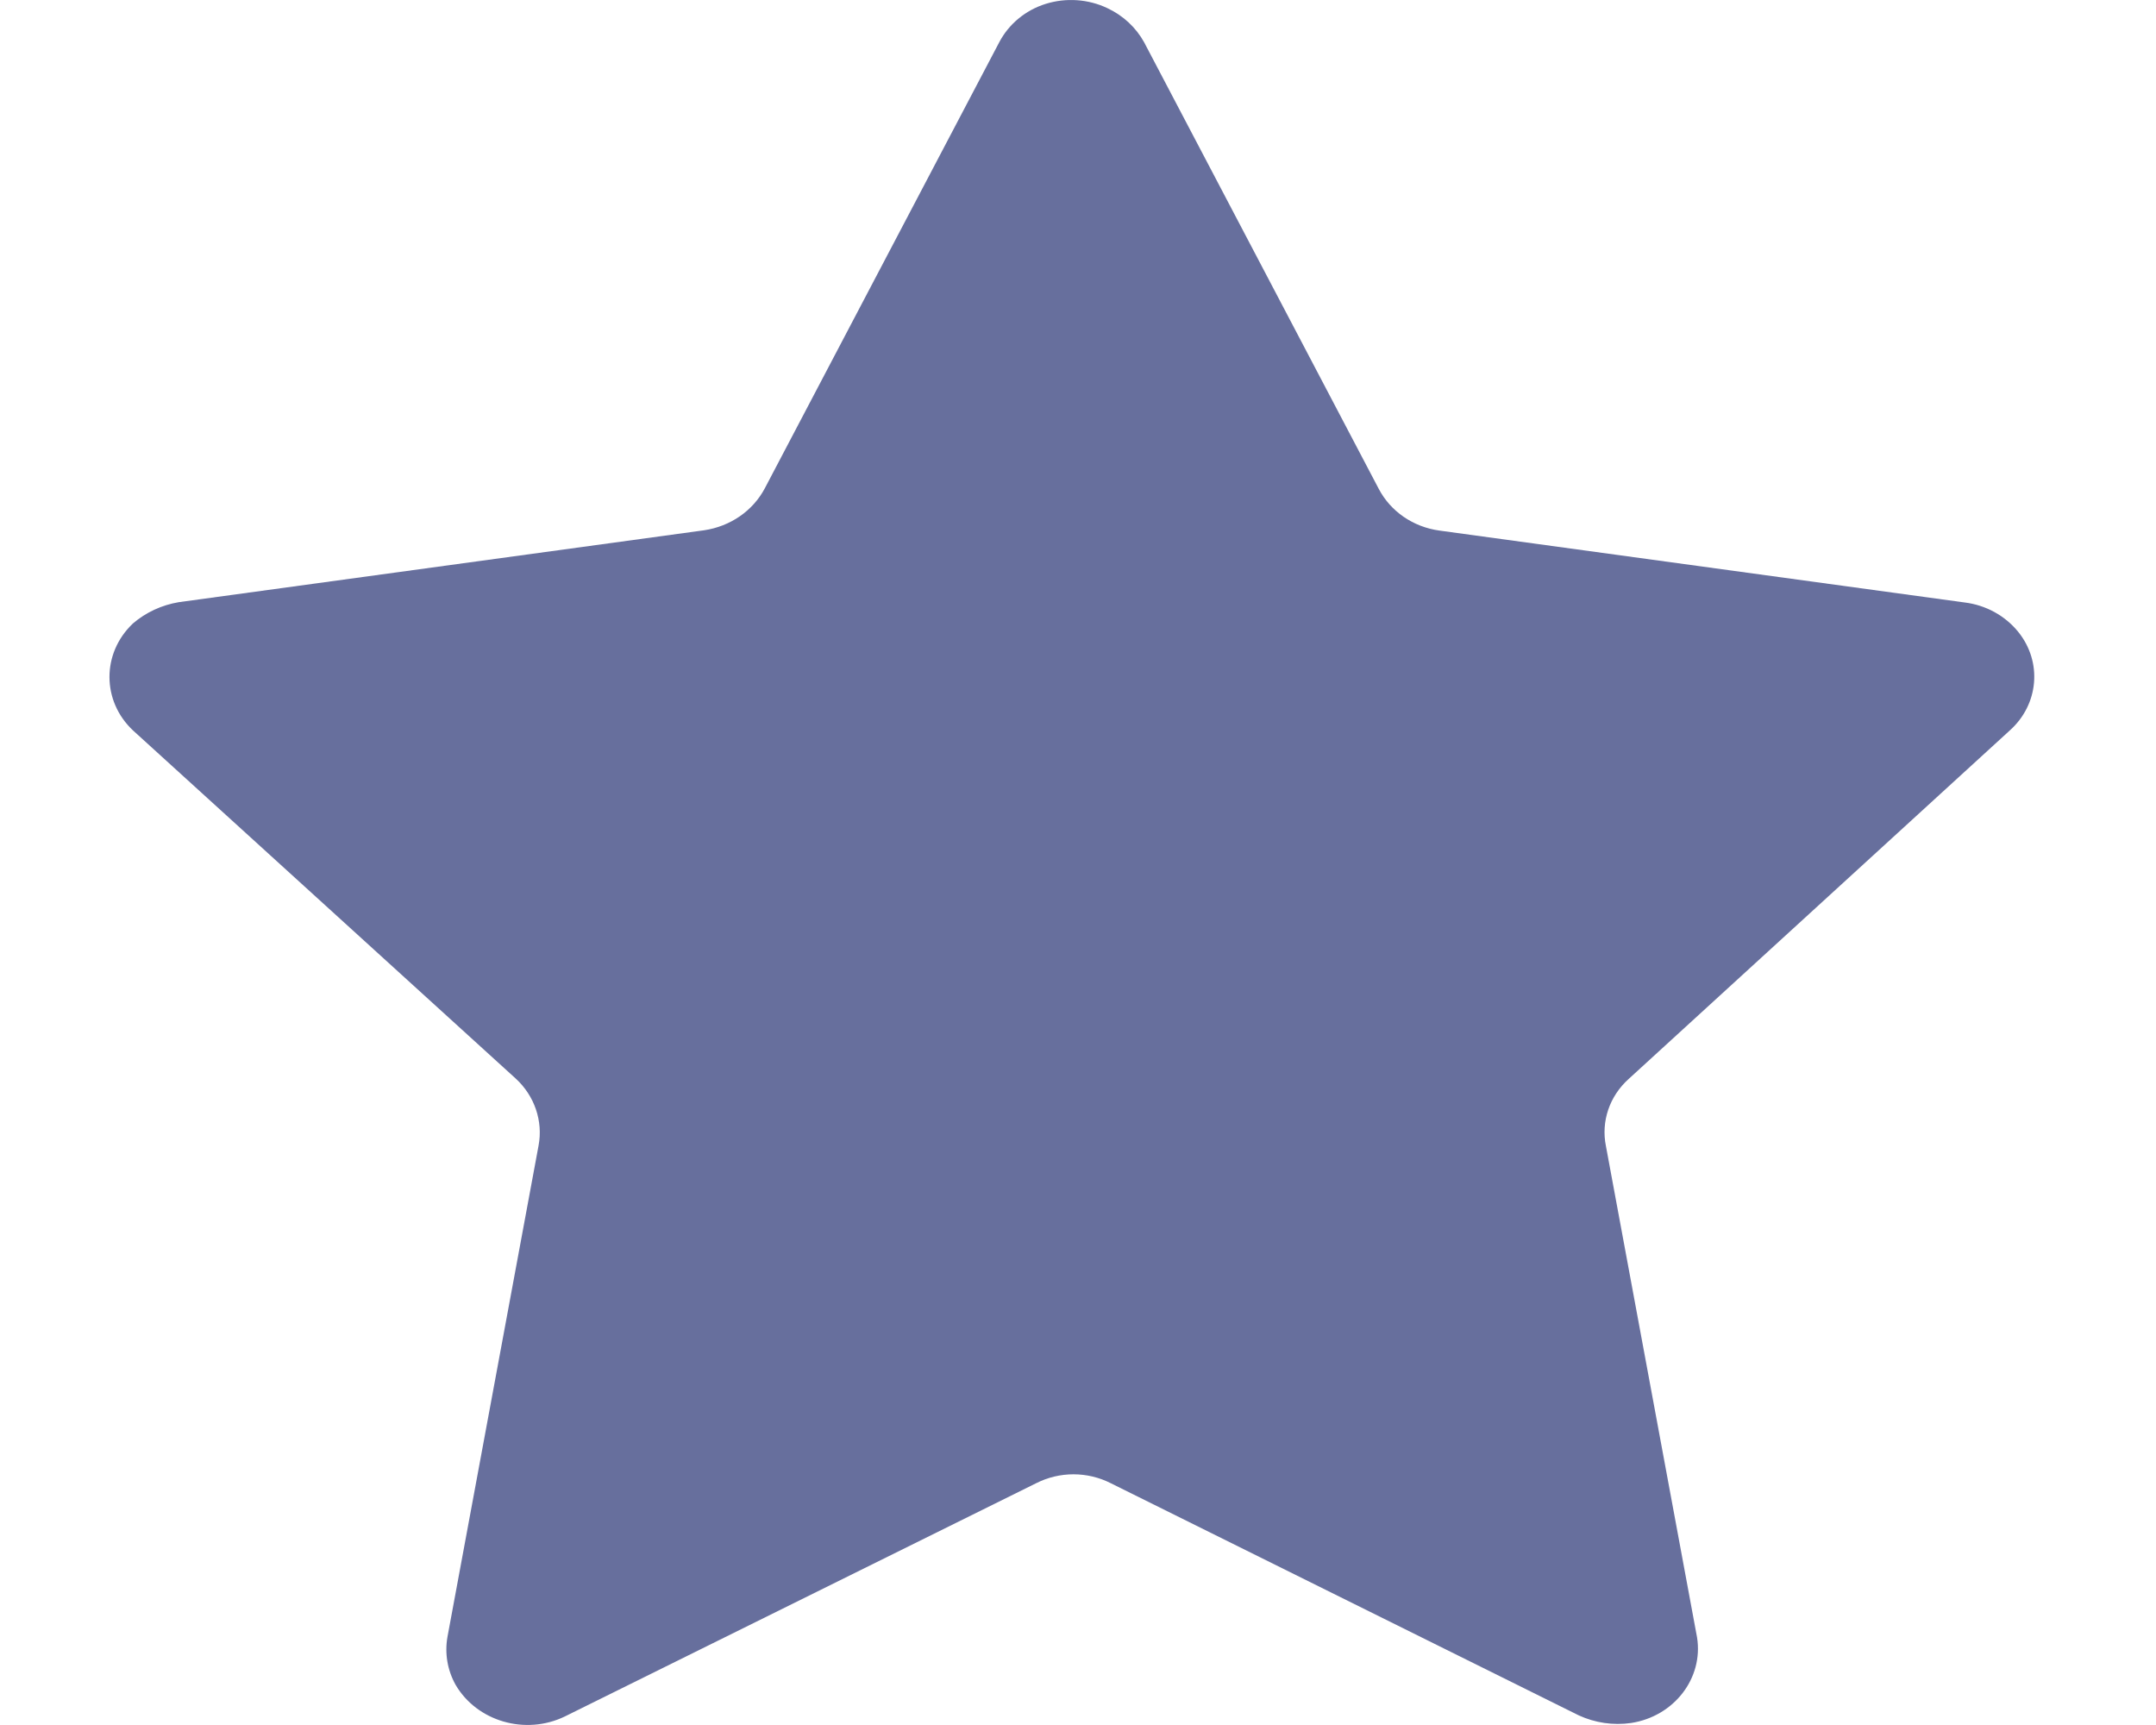 <svg width="15" height="12" viewBox="0 0 15 12" fill="none" xmlns="http://www.w3.org/2000/svg">
<path fill-rule="evenodd" clip-rule="evenodd" d="M7.96 0.294L9.592 3.4C9.674 3.557 9.831 3.666 10.015 3.691L13.668 4.191C13.816 4.209 13.95 4.283 14.041 4.395C14.211 4.605 14.185 4.902 13.981 5.083L11.332 7.505C11.198 7.625 11.138 7.801 11.173 7.973L11.807 11.391C11.852 11.675 11.647 11.94 11.348 11.986C11.224 12.004 11.097 11.985 10.984 11.933L7.73 10.319C7.566 10.235 7.371 10.235 7.207 10.319L3.929 11.941C3.655 12.073 3.319 11.975 3.17 11.721C3.113 11.619 3.093 11.502 3.113 11.388L3.747 7.969C3.779 7.799 3.719 7.623 3.588 7.503L0.925 5.081C0.708 4.877 0.707 4.545 0.923 4.339C0.924 4.339 0.925 4.337 0.925 4.337C1.015 4.26 1.125 4.209 1.244 4.189L4.898 3.689C5.081 3.662 5.238 3.554 5.321 3.397L6.952 0.294C7.018 0.168 7.134 0.071 7.275 0.027C7.416 -0.017 7.571 -0.007 7.705 0.057C7.814 0.108 7.903 0.191 7.96 0.294Z" fill="#676F9D"/>
</svg>
